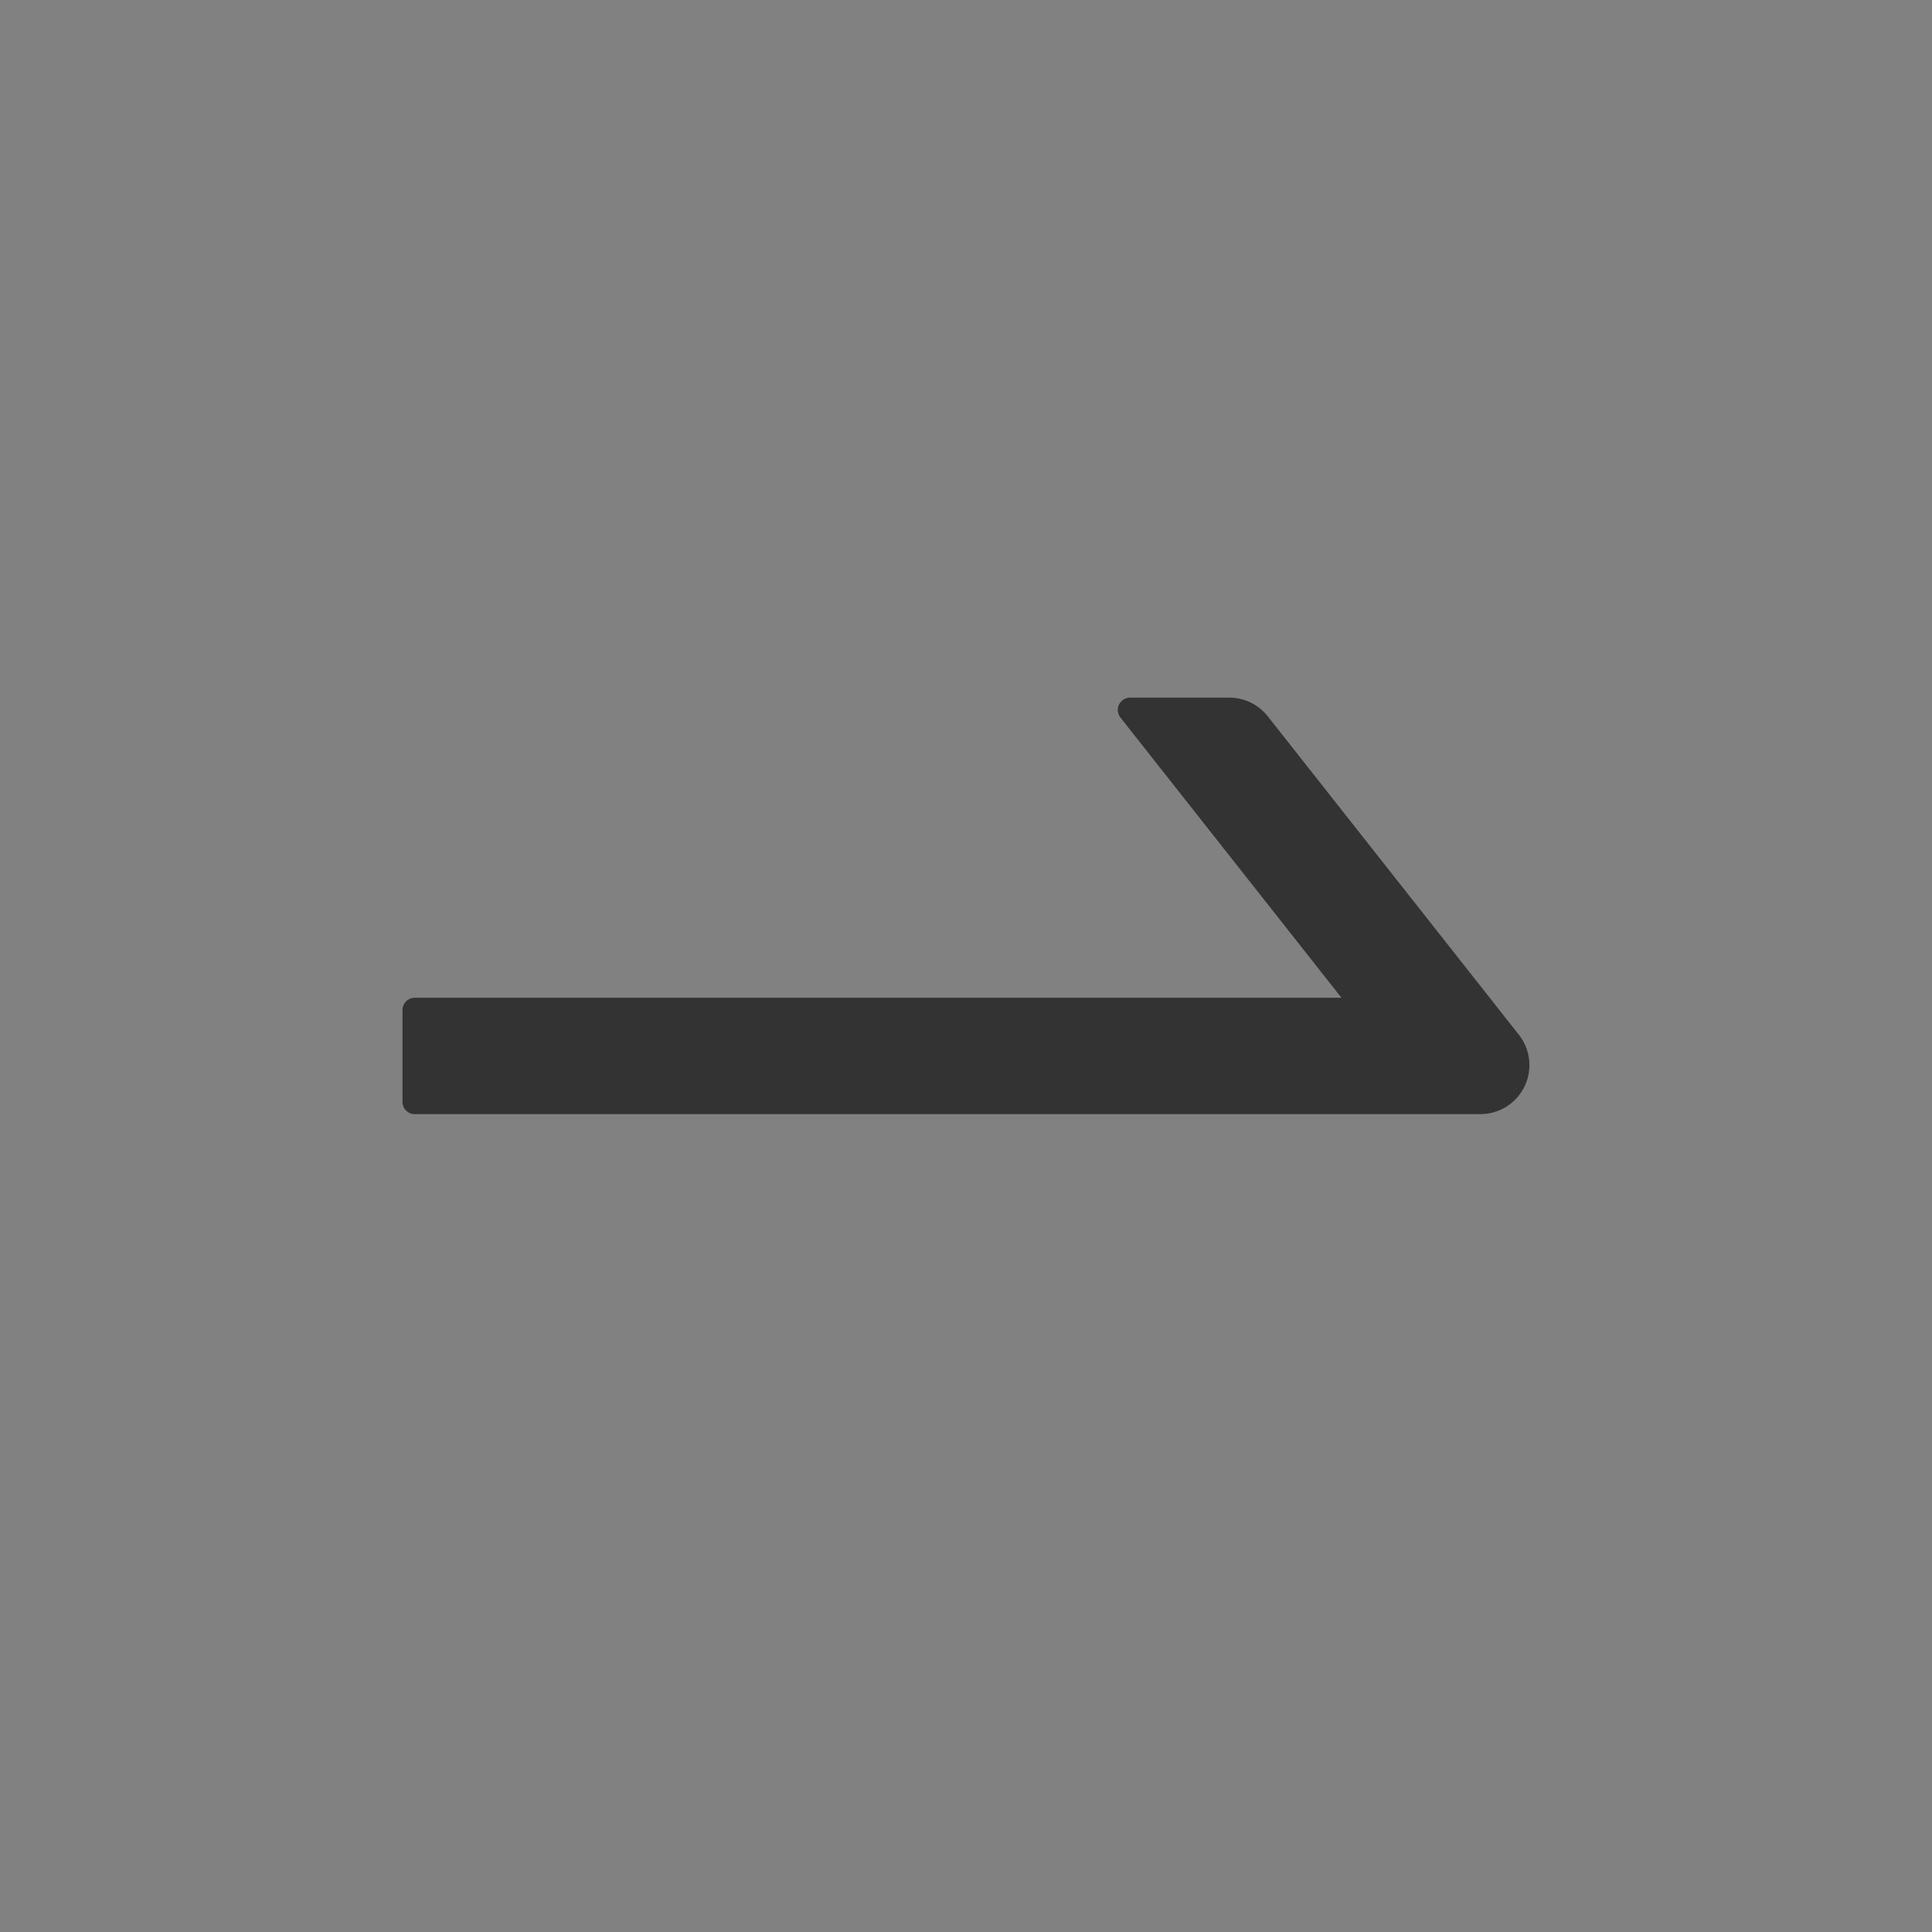 <svg width="30" height="30" xmlns="http://www.w3.org/2000/svg">
    <rect width="100%" height="100%" fill="#808080" stroke="none"/>
    <g fill="none" fill-rule="evenodd">
        <path d="M0 30h30V0H0z" fill="#FFF" opacity=".01"/>
        <path d="m23.586 16.069-3.9-4.946a.76.76 0 0 0-.596-.29h-1.541a.191.191 0 0 0-.15.31l3.431 4.35H6.44a.19.19 0 0 0-.19.19v1.427c0 .105.086.19.19.19h16.547a.761.761 0 0 0 .599-1.231z" fill="#333" fill-rule="nonzero"/>
    </g>
</svg>
